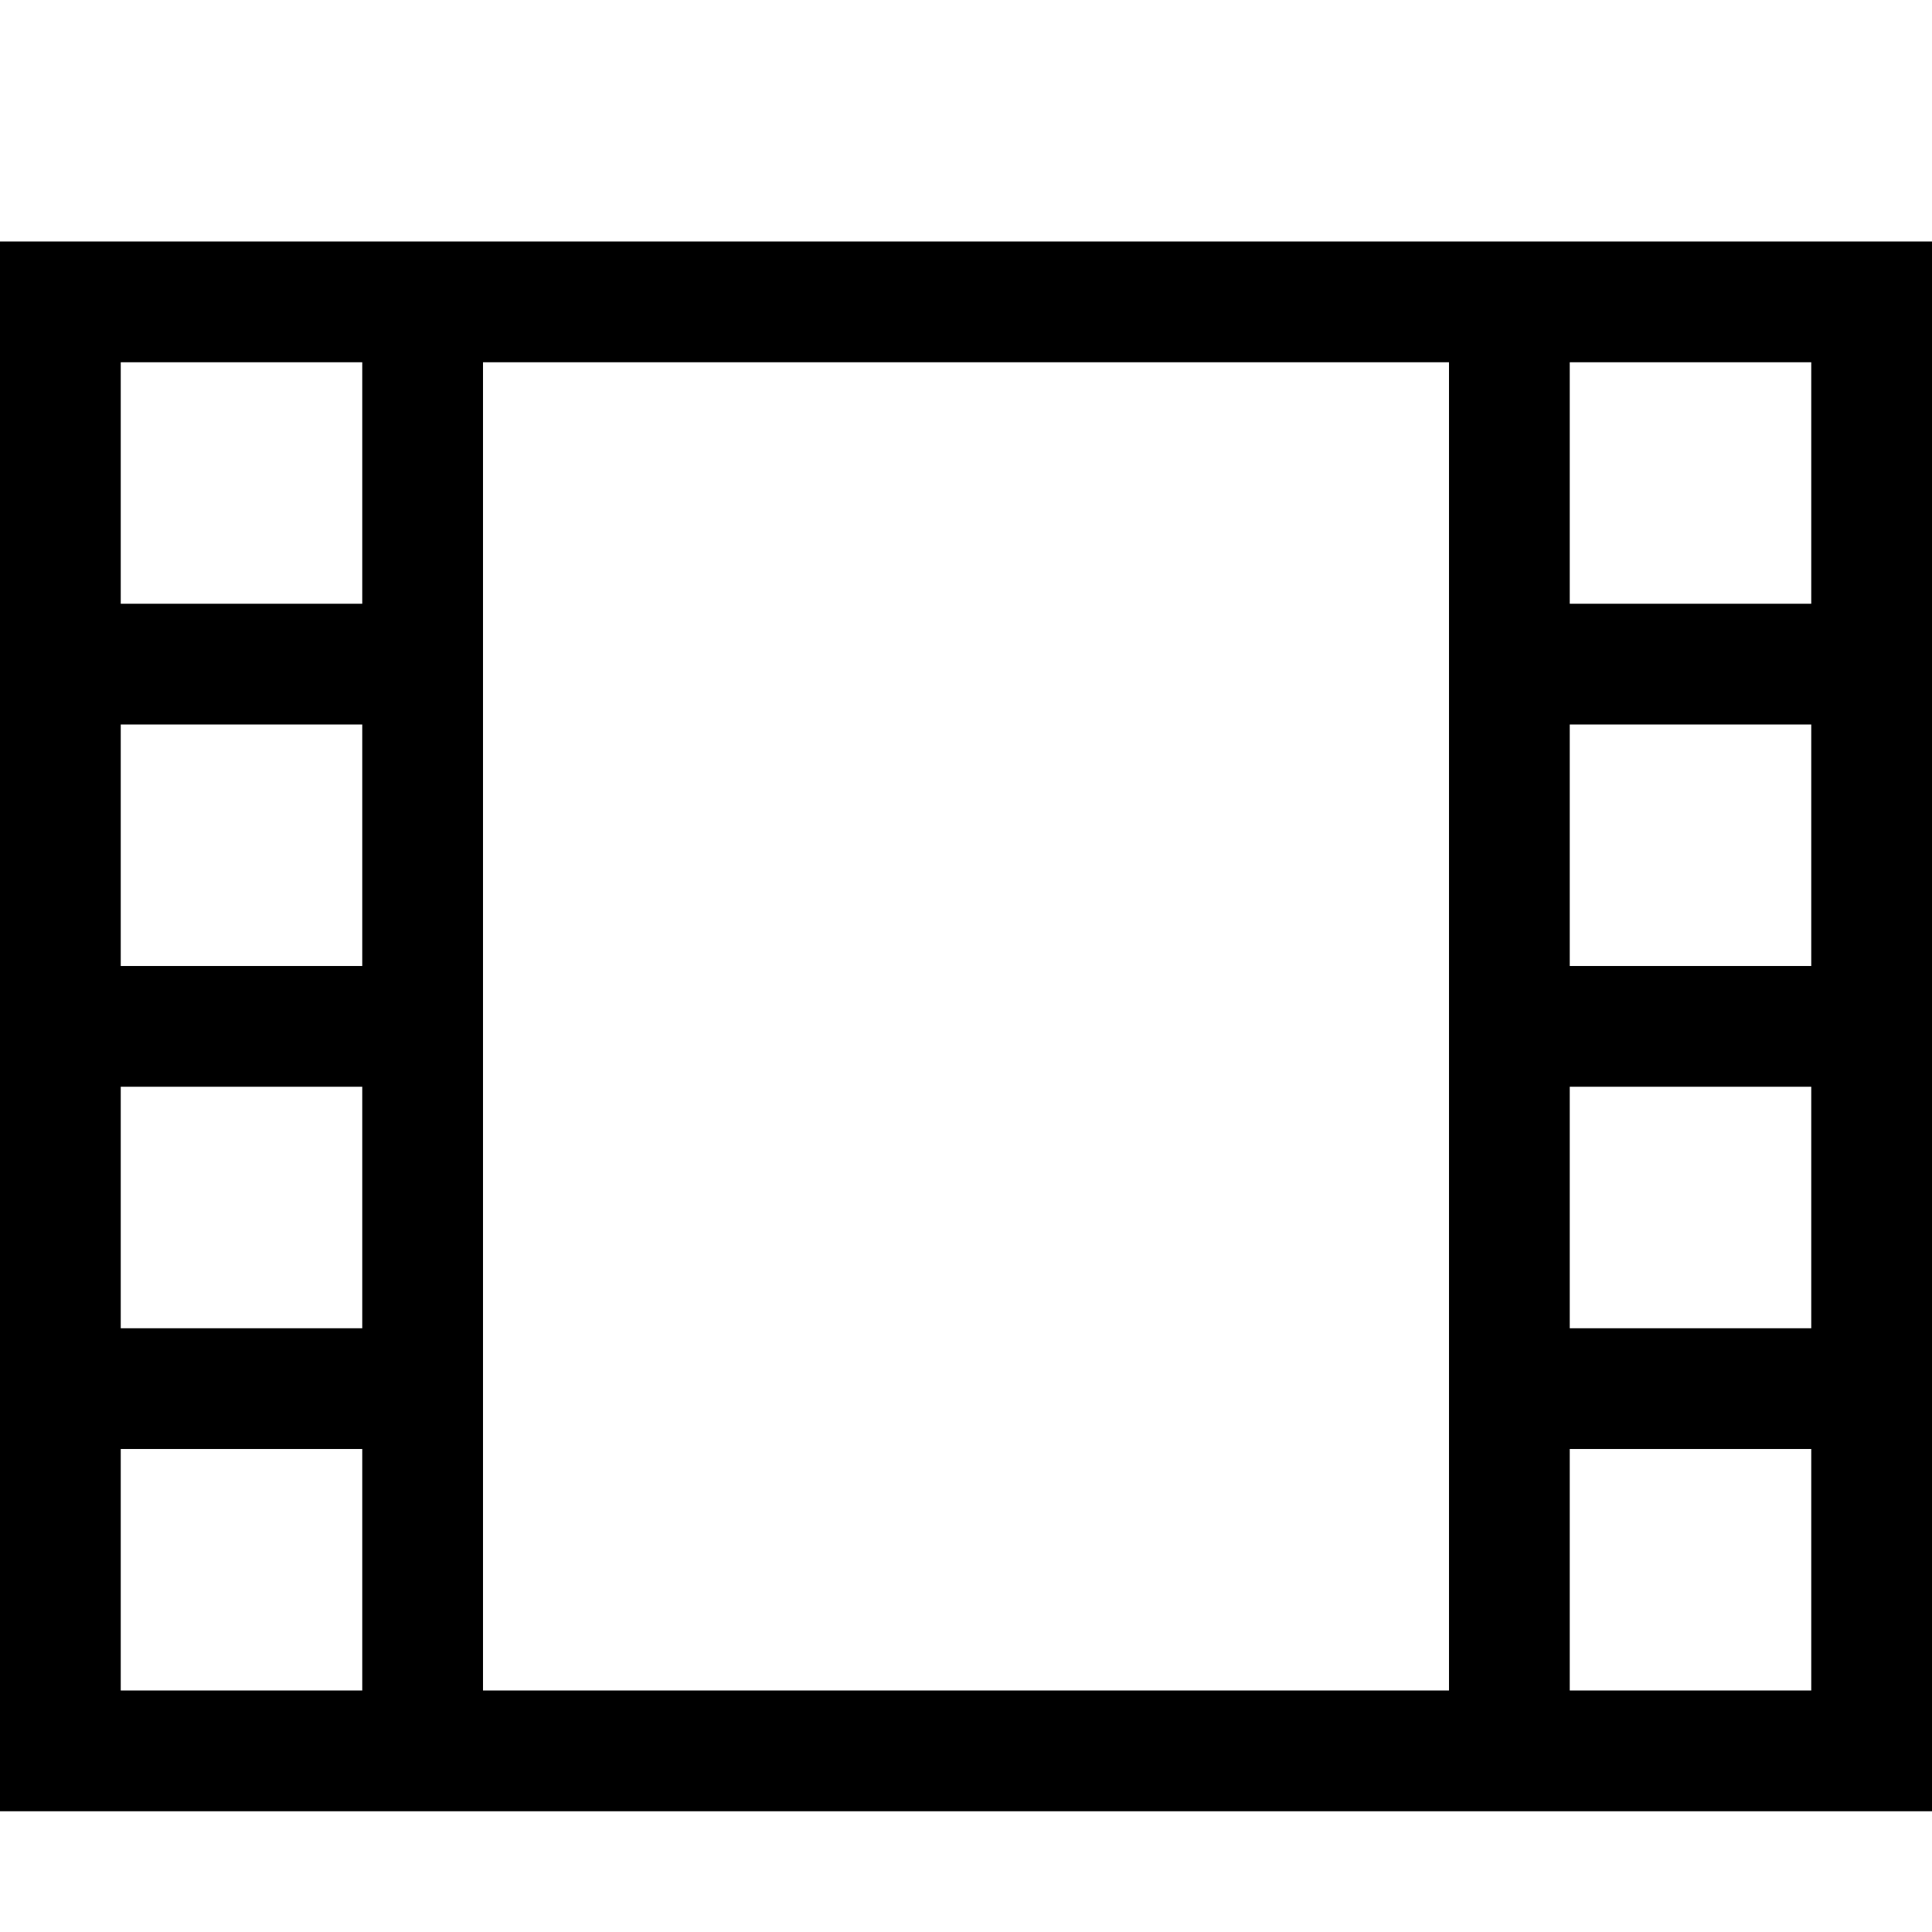 <?xml version="1.0" encoding="utf-8"?>
<!-- Generator: Adobe Illustrator 16.0.0, SVG Export Plug-In . SVG Version: 6.00 Build 0)  -->
<svg xmlns="http://www.w3.org/2000/svg" xmlns:xlink="http://www.w3.org/1999/xlink" version="1.1" id="2572889943_Capa_1_grid" x="0px" y="0px" width="32px" height="32px" viewBox="0 0 32 32" enable-background="new 0 0 32 32" xml:space="preserve">
<path d="M0,4v26h32V4H0z M6,28H2v-4h4V28z M6,22H2v-4h4V22z M6,16H2v-4h4V16z M6,10H2V6h4V10z M24,28H8V6h16V28z M30,28h-4v-4h4V28z   M30,22h-4v-4h4V22z M30,16h-4v-4h4V16z M30,10h-4V6h4V10z"/>
</svg>
